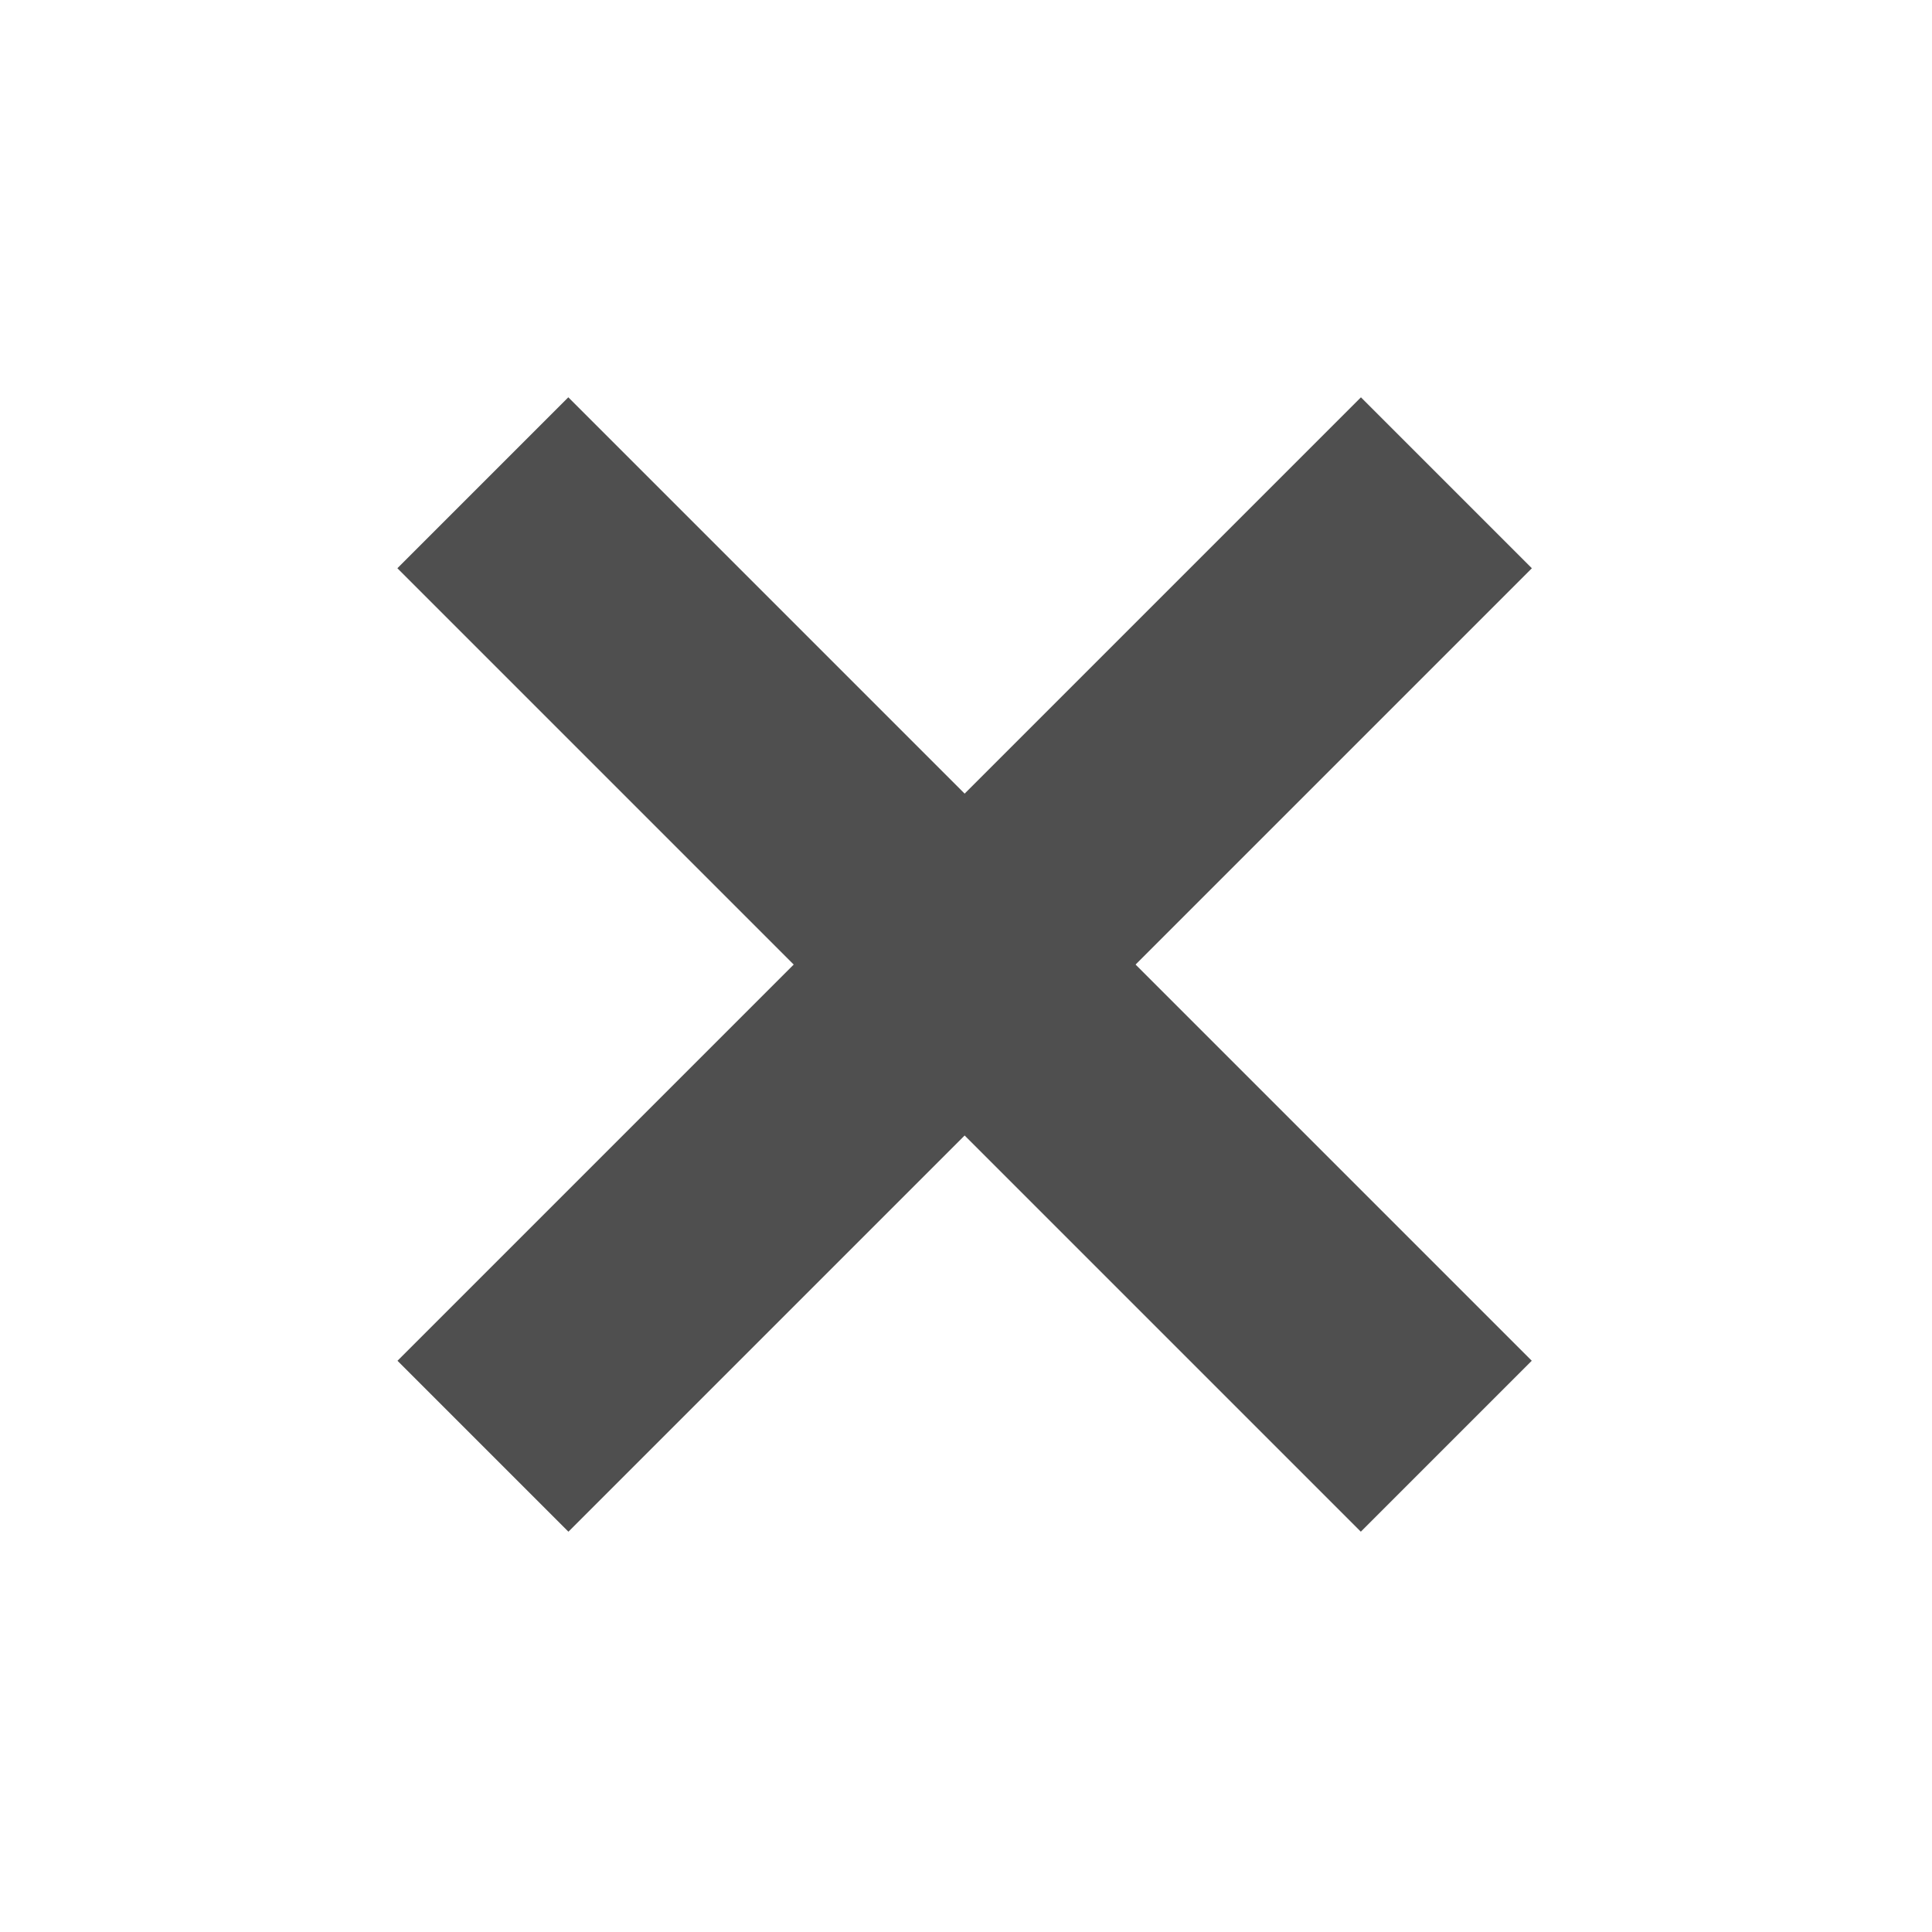 <svg width="363" height="363" viewBox="0 0 363 363" fill="none" xmlns="http://www.w3.org/2000/svg">
<rect x="106.779" y="74.649" width="256" height="45.419" transform="rotate(45 106.779 74.649)" fill="#4F4F4F"/>
<rect x="287.82" y="106.768" width="256" height="45.419" transform="rotate(135 287.82 106.768)" fill="#4F4F4F"/>
</svg>
